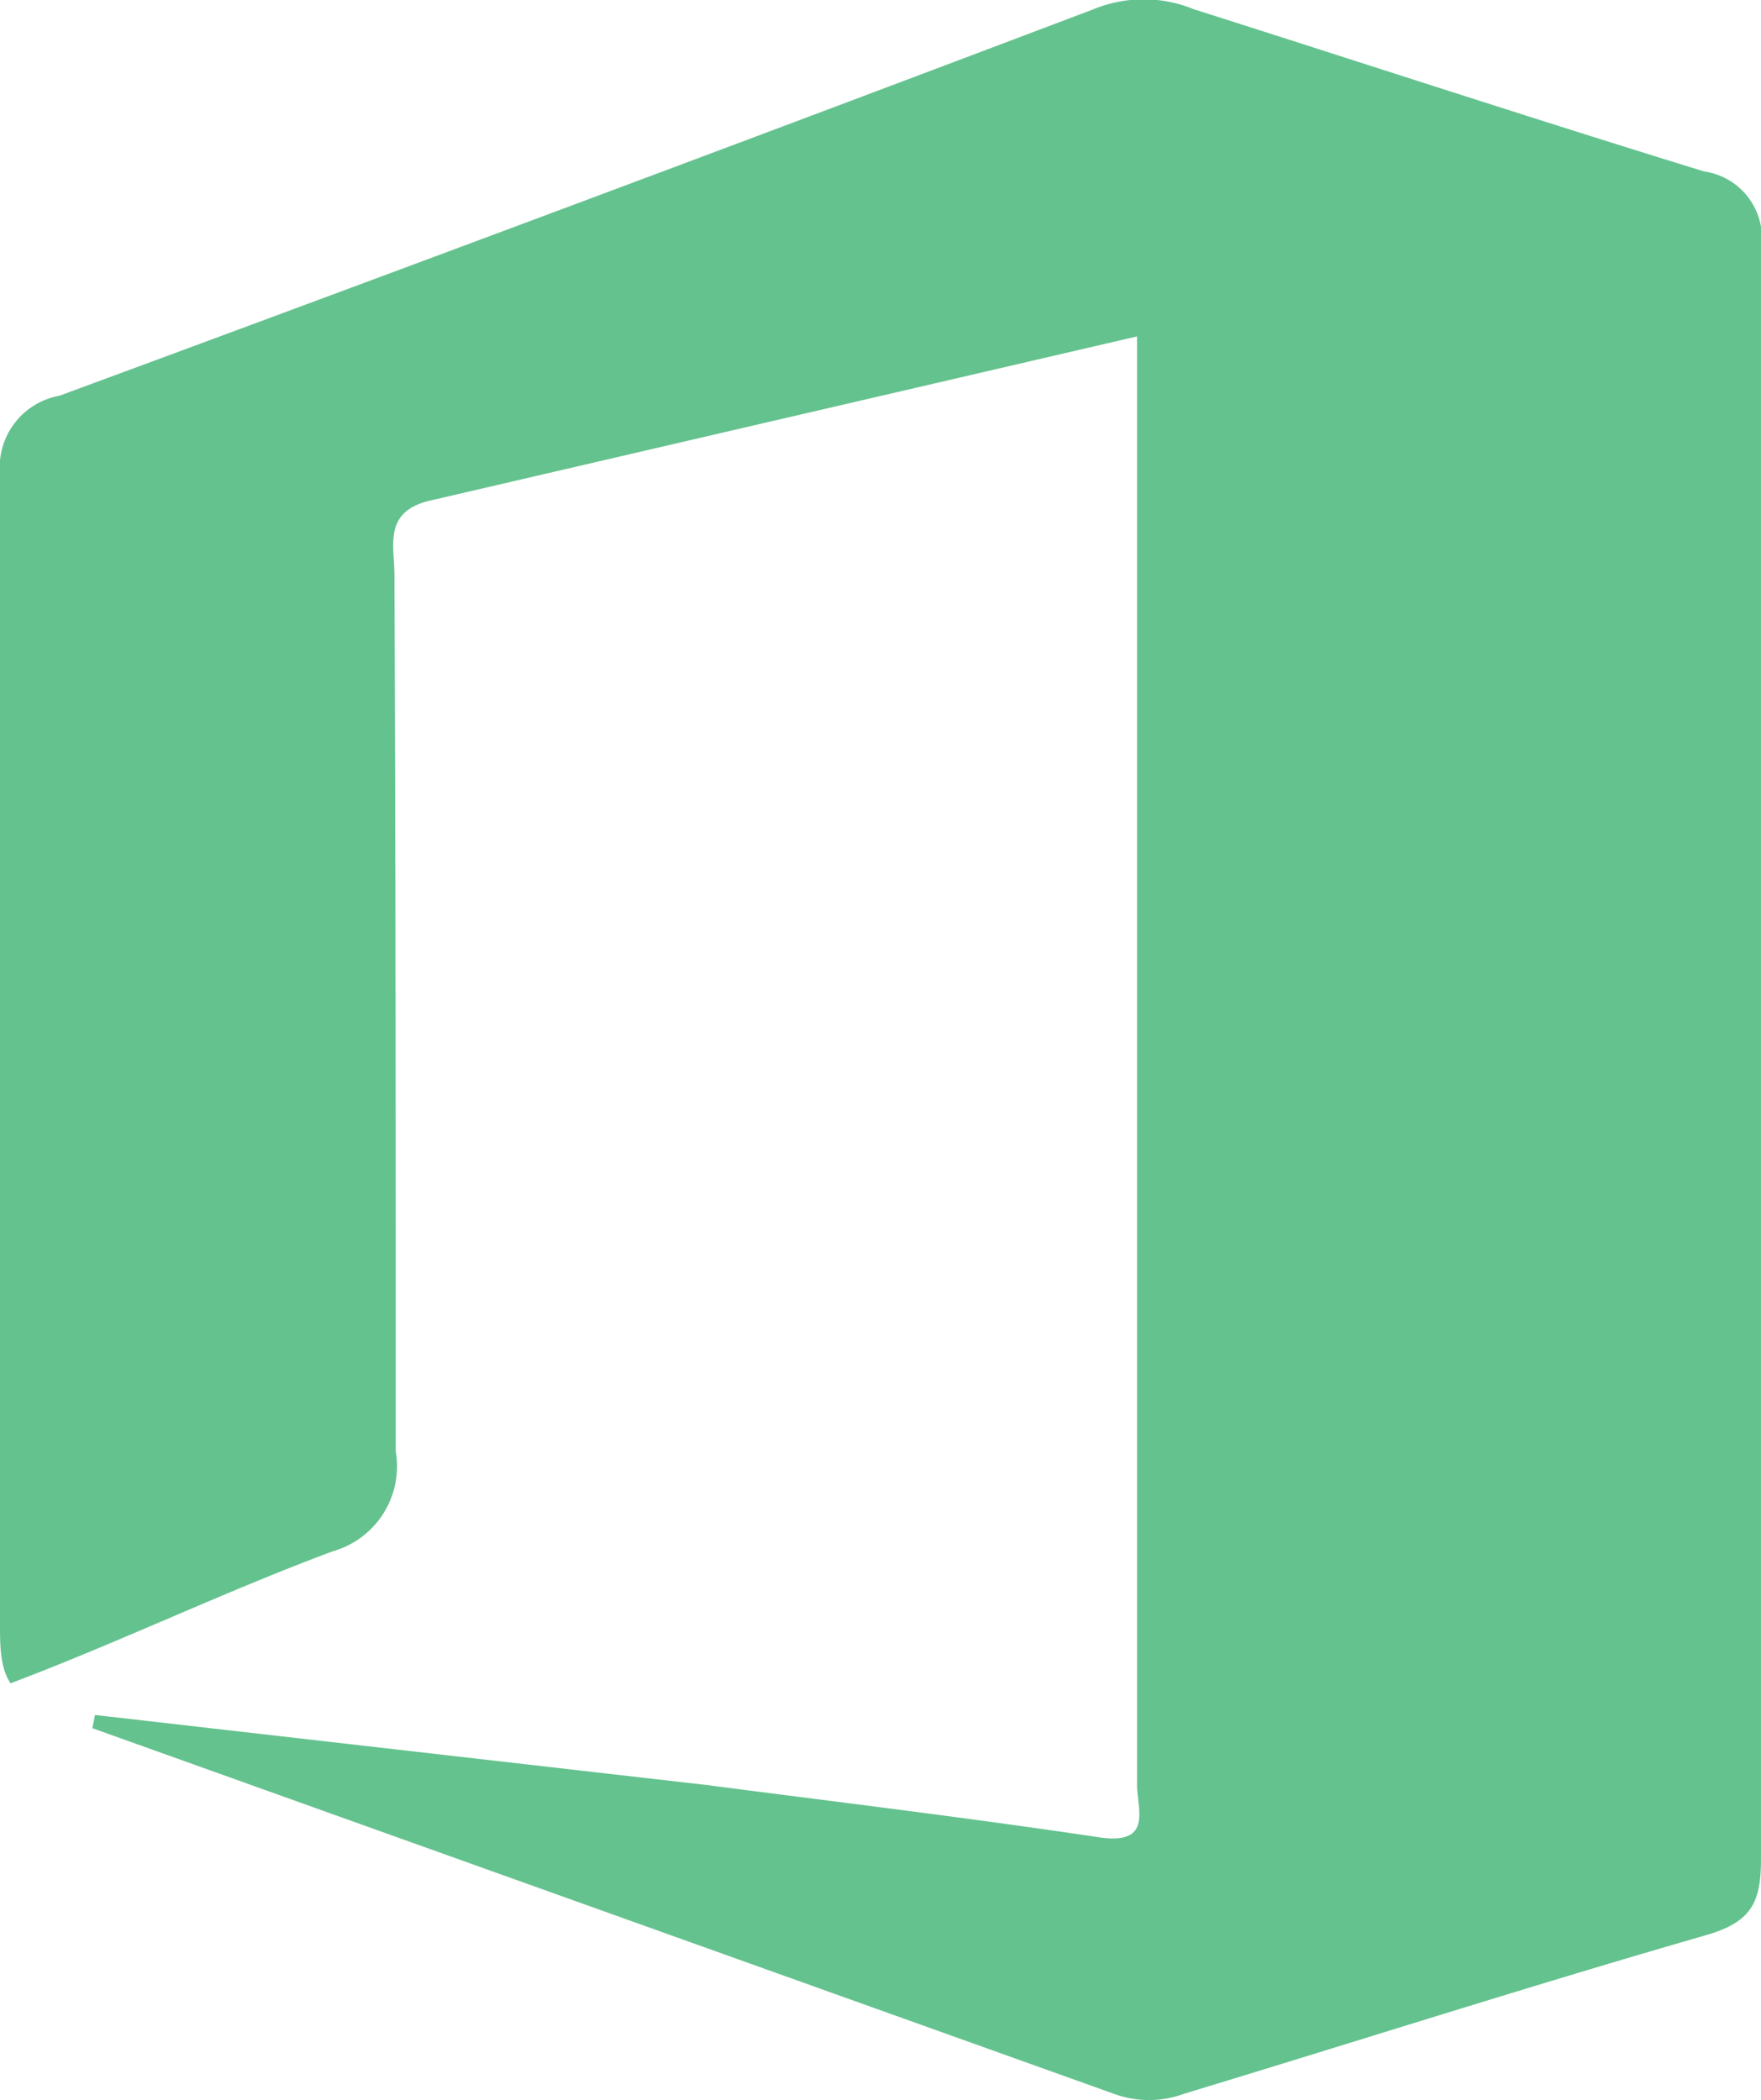 <svg xmlns="http://www.w3.org/2000/svg" viewBox="0 0 13.35 15.92"><g id="Layer_2" data-name="Layer 2"><g id="Layer_1-2" data-name="Layer 1" fill="#64c28e"><path class="cls-1" d="M.72,13l4.63.53c1,.13,2,.25,3,.4.39.05.27-.22.27-.4q0-3,0-6.09V2.55L3.28,3.79c-.38.08-.29.34-.29.57C3,6.58,3,8.8,3,11a.67.67,0,0,1-.48.76c-.83.31-1.62.69-2.44,1C0,12.64,0,12.47,0,12.31,0,9.41,0,6.5,0,3.59A.55.55,0,0,1,.45,3Q4.38,1.55,8.29.07a1,1,0,0,1,.76,0c1.29.41,2.57.83,3.87,1.23a.51.51,0,0,1,.43.59q0,6.11,0,12.2c0,.33-.07.48-.42.58-1.32.38-2.63.8-3.95,1.2a.77.77,0,0,1-.54,0L.7,13.1Z"/></g></g></svg>